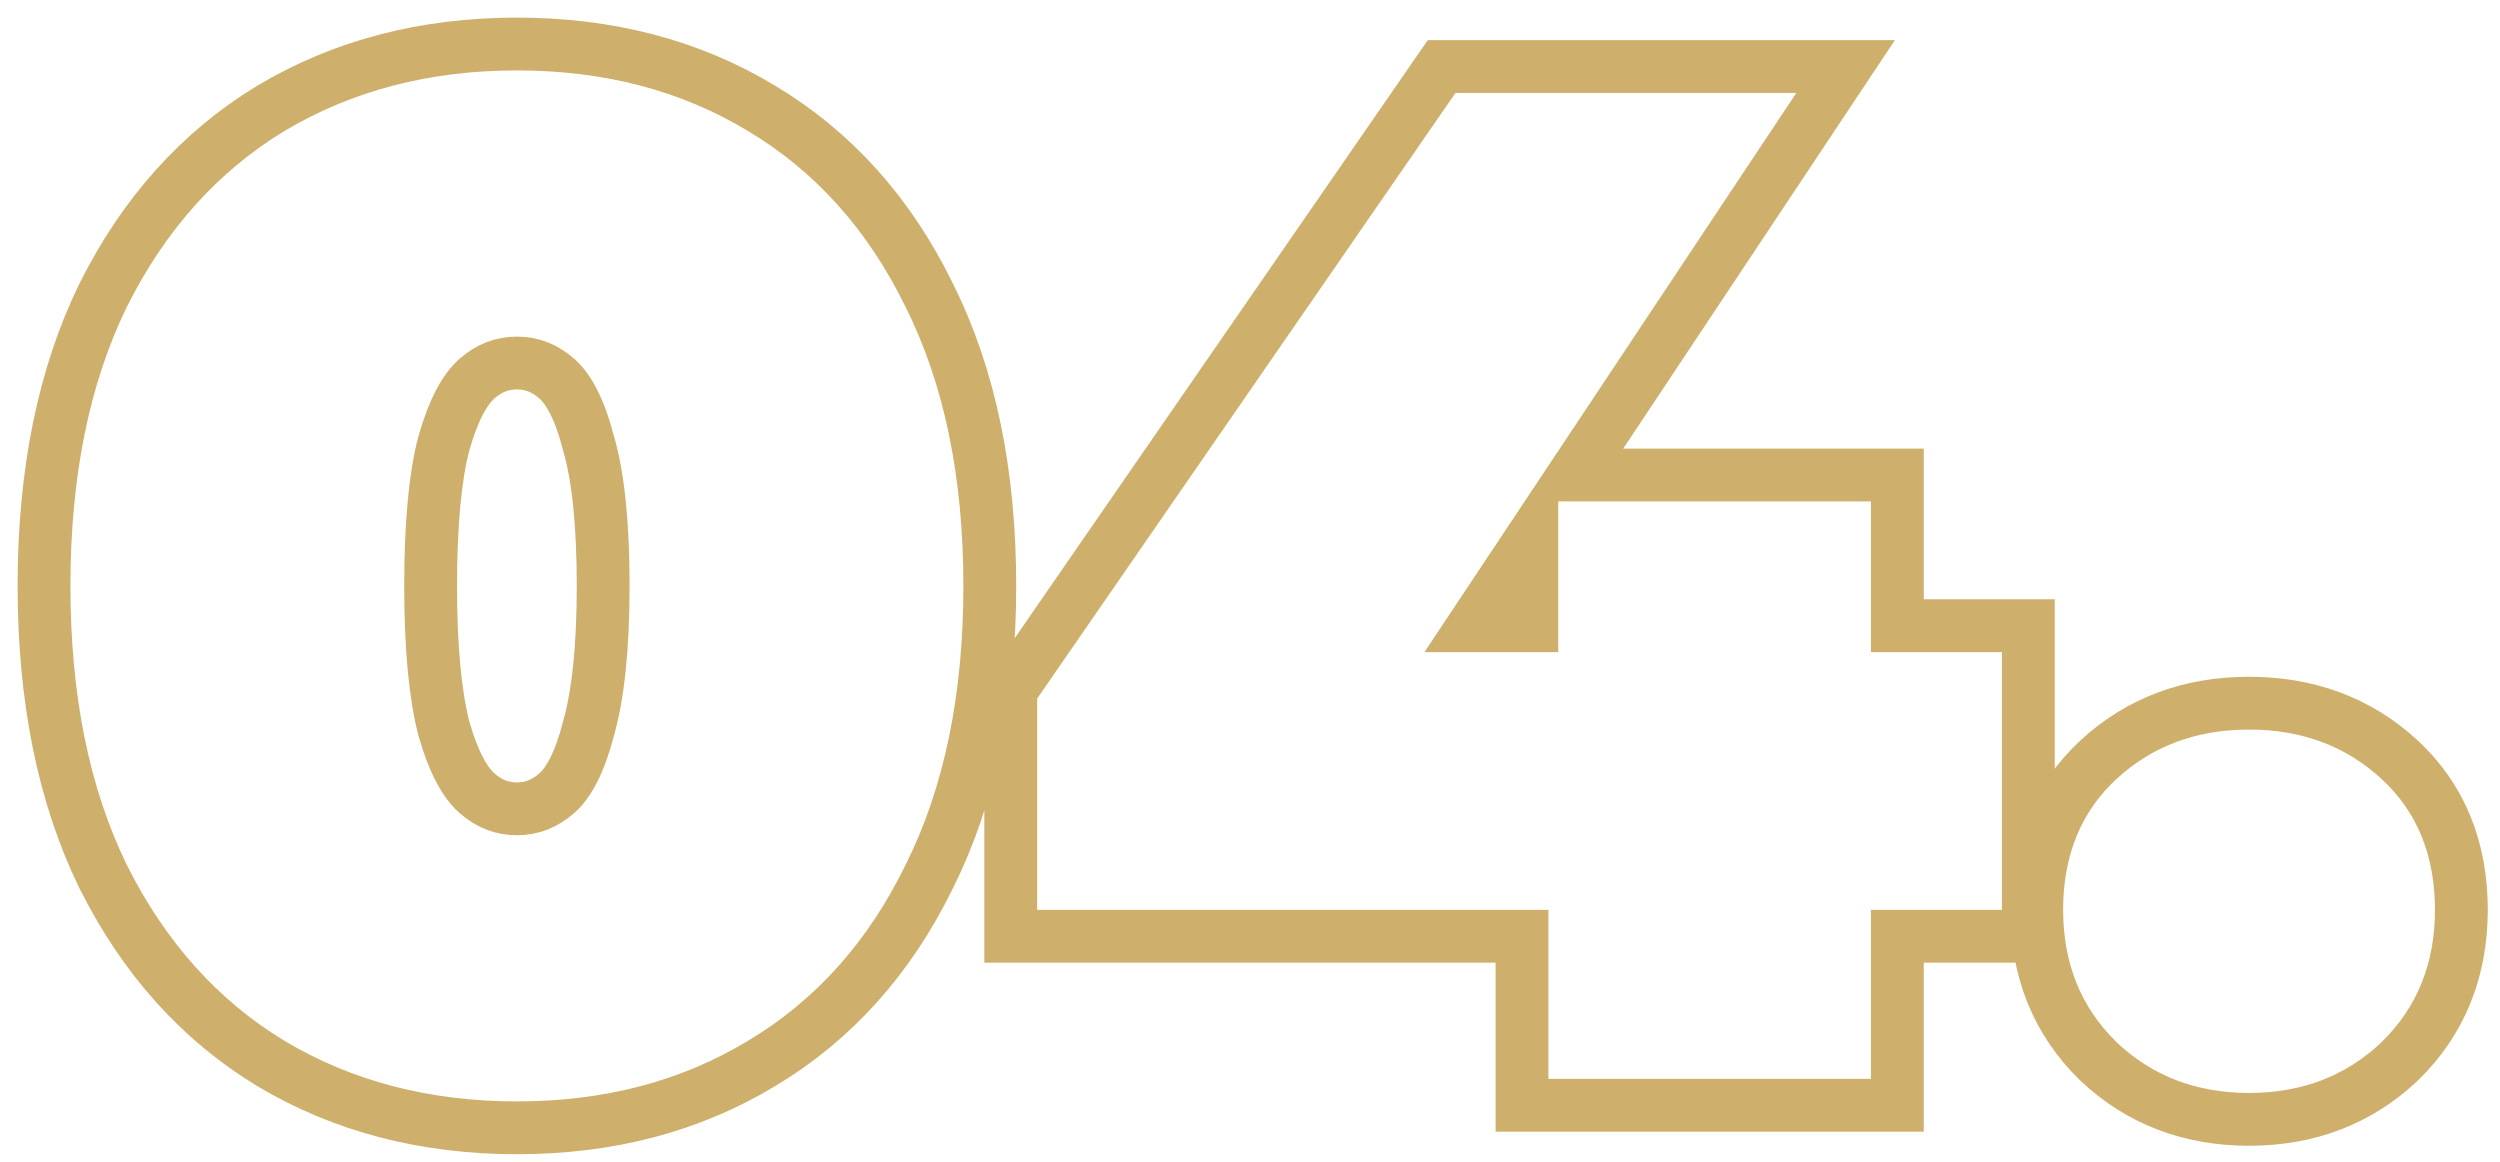 <svg width="71" height="33" viewBox="0 0 71 33" fill="none" xmlns="http://www.w3.org/2000/svg">
<path d="M7.691 30.201L7.695 30.204C9.744 31.427 12.08 32.03 14.68 32.03C17.279 32.03 19.603 31.428 21.626 30.203C23.681 28.976 25.268 27.195 26.392 24.892C27.549 22.578 28.11 19.818 28.11 16.64C28.11 13.462 27.549 10.702 26.392 8.388C25.268 6.085 23.681 4.305 21.627 3.077C19.603 1.852 17.279 1.25 14.68 1.25C12.08 1.25 9.744 1.853 7.695 3.076L7.695 3.076L7.691 3.078C5.665 4.306 4.079 6.085 2.929 8.385L2.929 8.385L2.926 8.391C1.798 10.704 1.25 13.463 1.25 16.64C1.25 19.817 1.798 22.576 2.926 24.889L2.926 24.889L2.929 24.895C4.079 27.195 5.665 28.974 7.691 30.201ZM16.718 20.676L16.716 20.685L16.713 20.694C16.462 21.676 16.138 22.239 15.822 22.519C15.472 22.83 15.1 22.97 14.68 22.97C14.26 22.97 13.888 22.83 13.538 22.519C13.217 22.234 12.882 21.666 12.604 20.685C12.361 19.733 12.23 18.394 12.23 16.64C12.23 14.856 12.362 13.519 12.604 12.597C12.881 11.615 13.216 11.047 13.538 10.761C13.888 10.45 14.26 10.31 14.68 10.31C15.1 10.31 15.472 10.45 15.822 10.761C16.138 11.041 16.462 11.604 16.713 12.586L16.716 12.598L16.72 12.608C16.984 13.523 17.13 14.854 17.13 16.64C17.13 18.396 16.985 19.732 16.718 20.676ZM28.705 25.84V26.59H29.455H43.225V30.64V31.39H43.975H53.135H53.885V30.64V26.59H56.855H57.605V25.84V18.52V17.77H56.855H53.885V14.24V13.49H53.135H44.7L51.64 3.055L52.415 1.89H51.015H41.335H40.942L40.718 2.214L28.838 19.414L28.705 19.606V19.84V25.84ZM43.505 15.286V17.77H41.853L43.505 15.286ZM59.59 30.137L59.59 30.137L59.597 30.145C60.76 31.246 62.203 31.79 63.873 31.79C65.544 31.79 66.986 31.246 68.149 30.145L68.149 30.145L68.156 30.137C69.326 28.998 69.903 27.546 69.903 25.84C69.903 24.112 69.329 22.662 68.141 21.568C66.977 20.496 65.537 19.97 63.873 19.97C62.209 19.97 60.769 20.496 59.605 21.568C58.418 22.662 57.843 24.112 57.843 25.84C57.843 27.546 58.42 28.998 59.59 30.137Z" stroke="#CFAF6C" stroke-width="1.5"/>
</svg>
